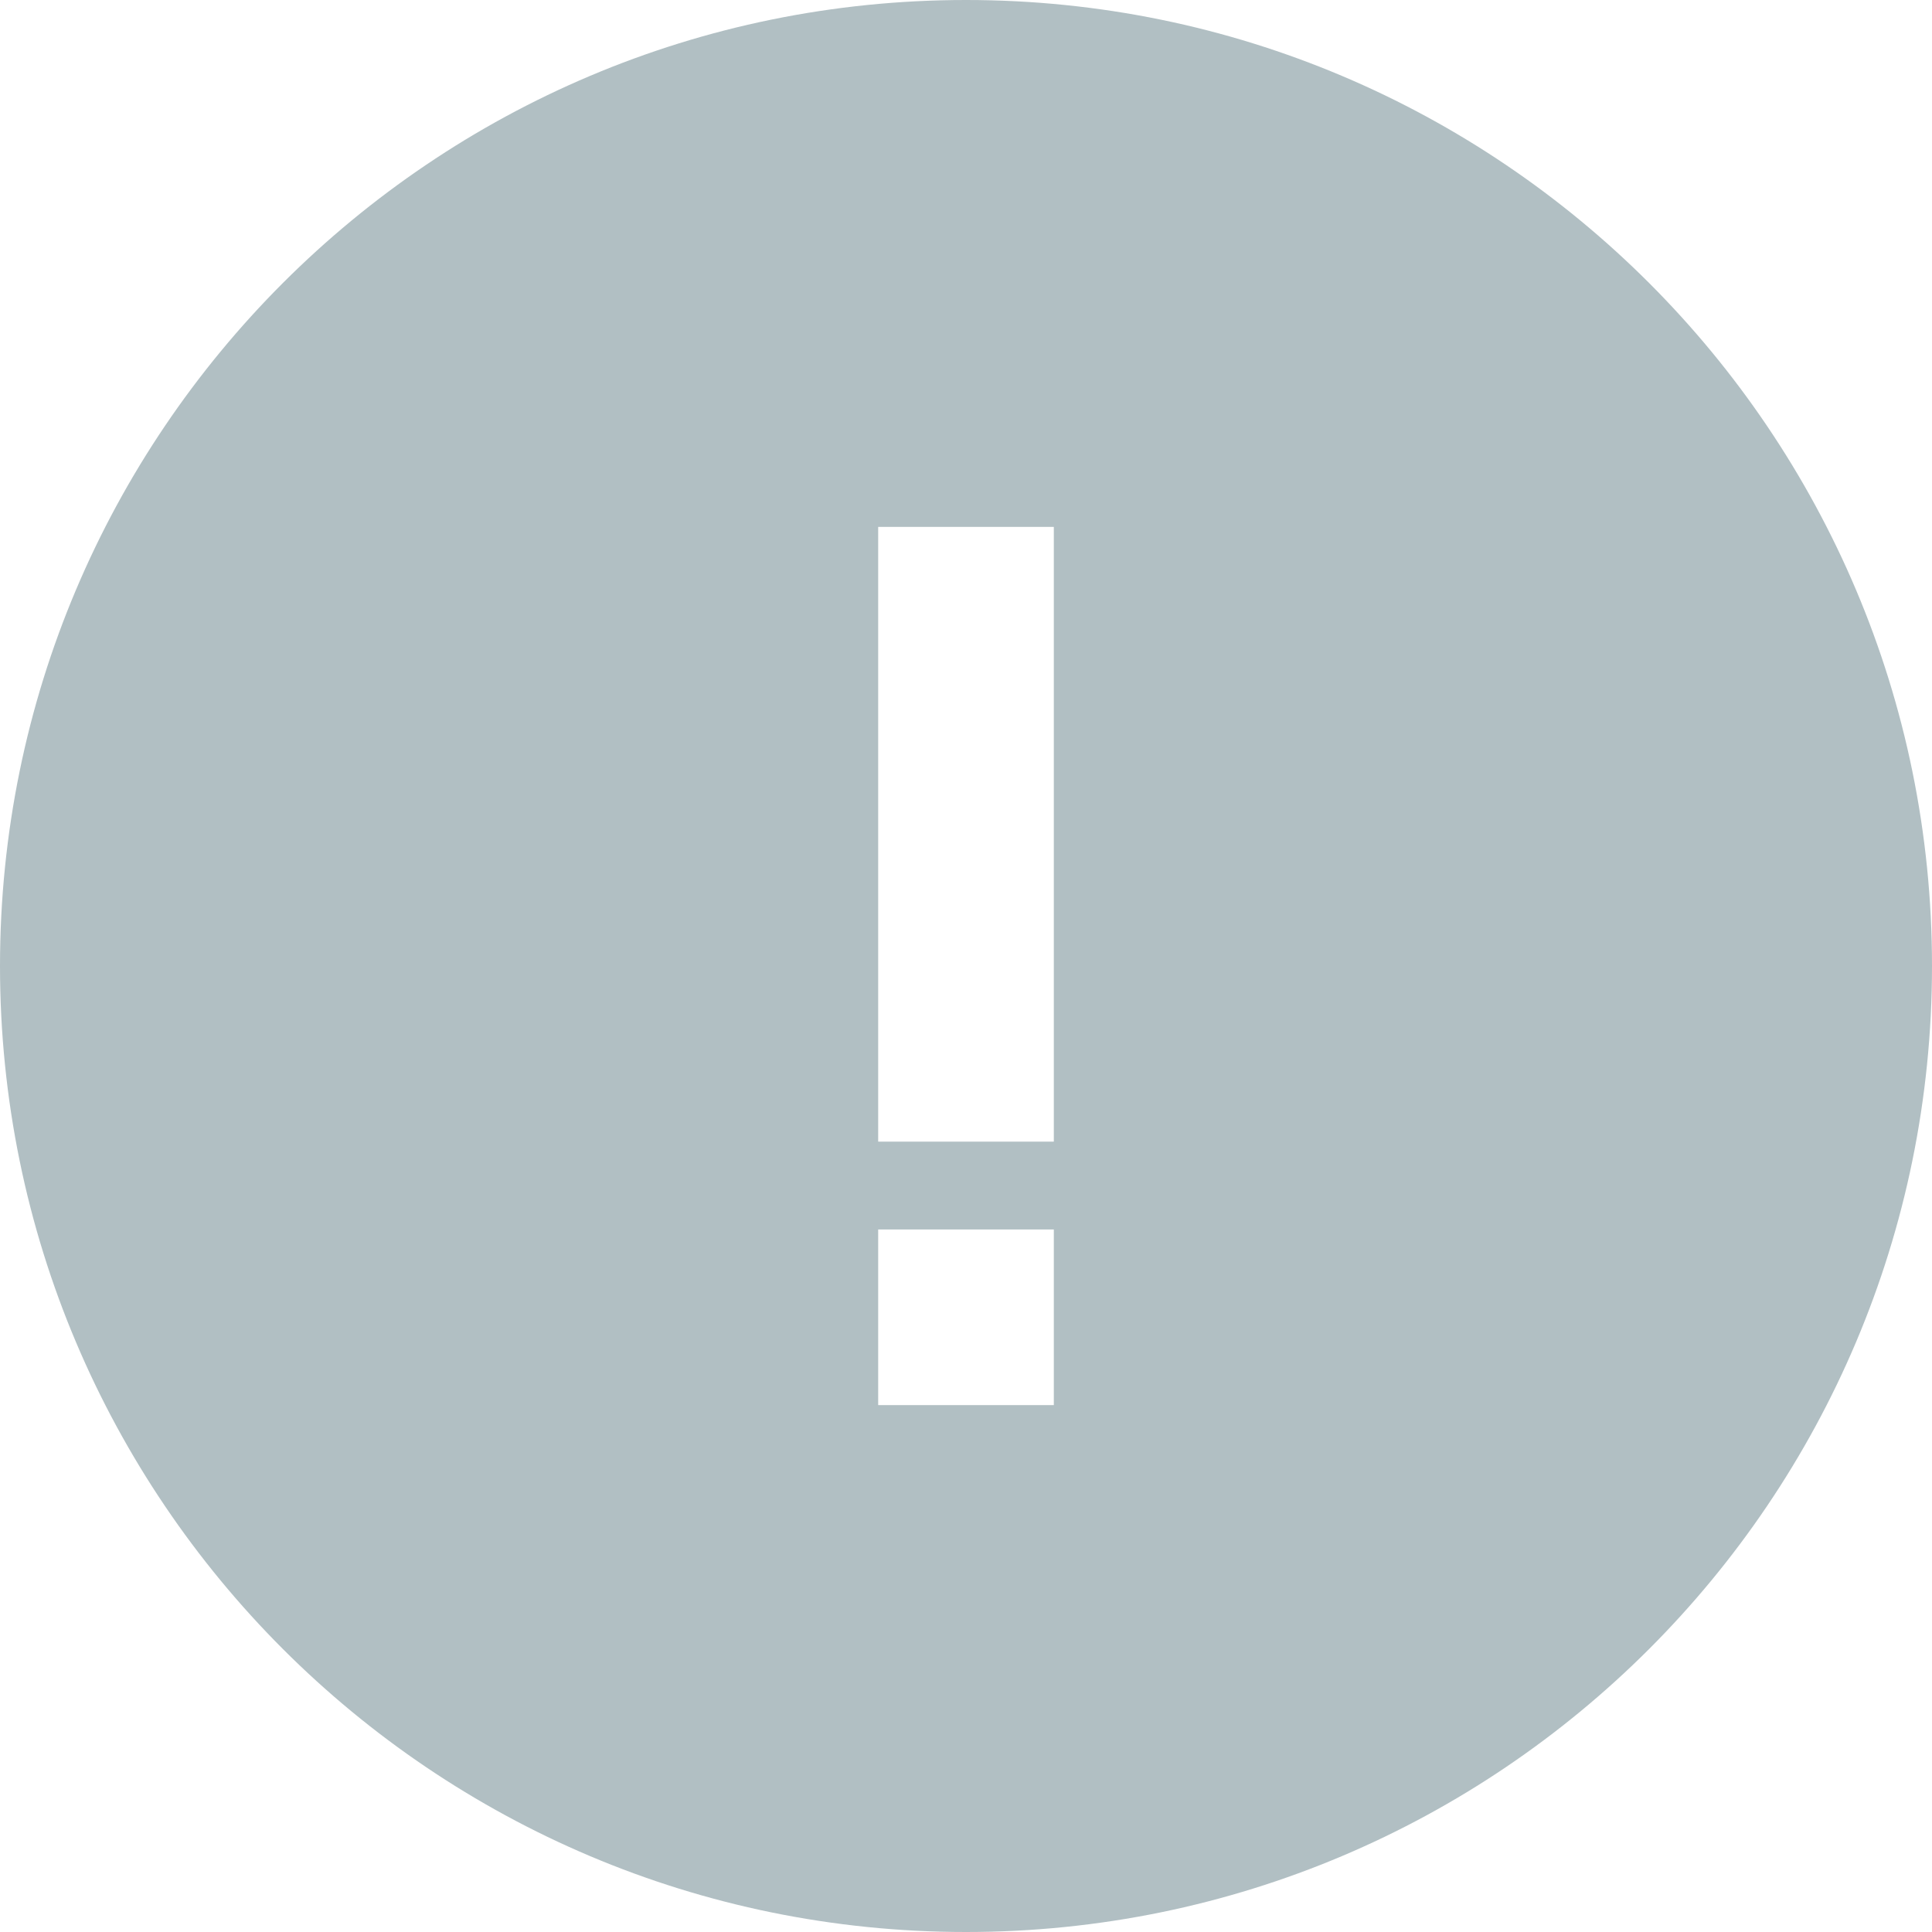 <?xml version="1.0" encoding="utf-8"?>
<!-- Generator: Adobe Illustrator 16.0.0, SVG Export Plug-In . SVG Version: 6.00 Build 0)  -->
<!DOCTYPE svg PUBLIC "-//W3C//DTD SVG 1.1//EN" "http://www.w3.org/Graphics/SVG/1.1/DTD/svg11.dtd">
<svg version="1.1" id="图层_1" xmlns="http://www.w3.org/2000/svg" xmlns:xlink="http://www.w3.org/1999/xlink" x="0px" y="0px"
	 width="22px" height="22px" viewBox="0 0 22 22" enable-background="new 0 0 22 22" xml:space="preserve">
<g>
	<g>
		<path fill-rule="evenodd" clip-rule="evenodd" fill="#B1BFC3" d="M11,0C4.925,0,0,4.925,0,11s4.925,11,11,11s11-4.925,11-11
			S17.075,0,11,0z M12,16h-2v-2h2V16z M12,13h-2V6h2V13z"/>
	</g>
</g>
</svg>
